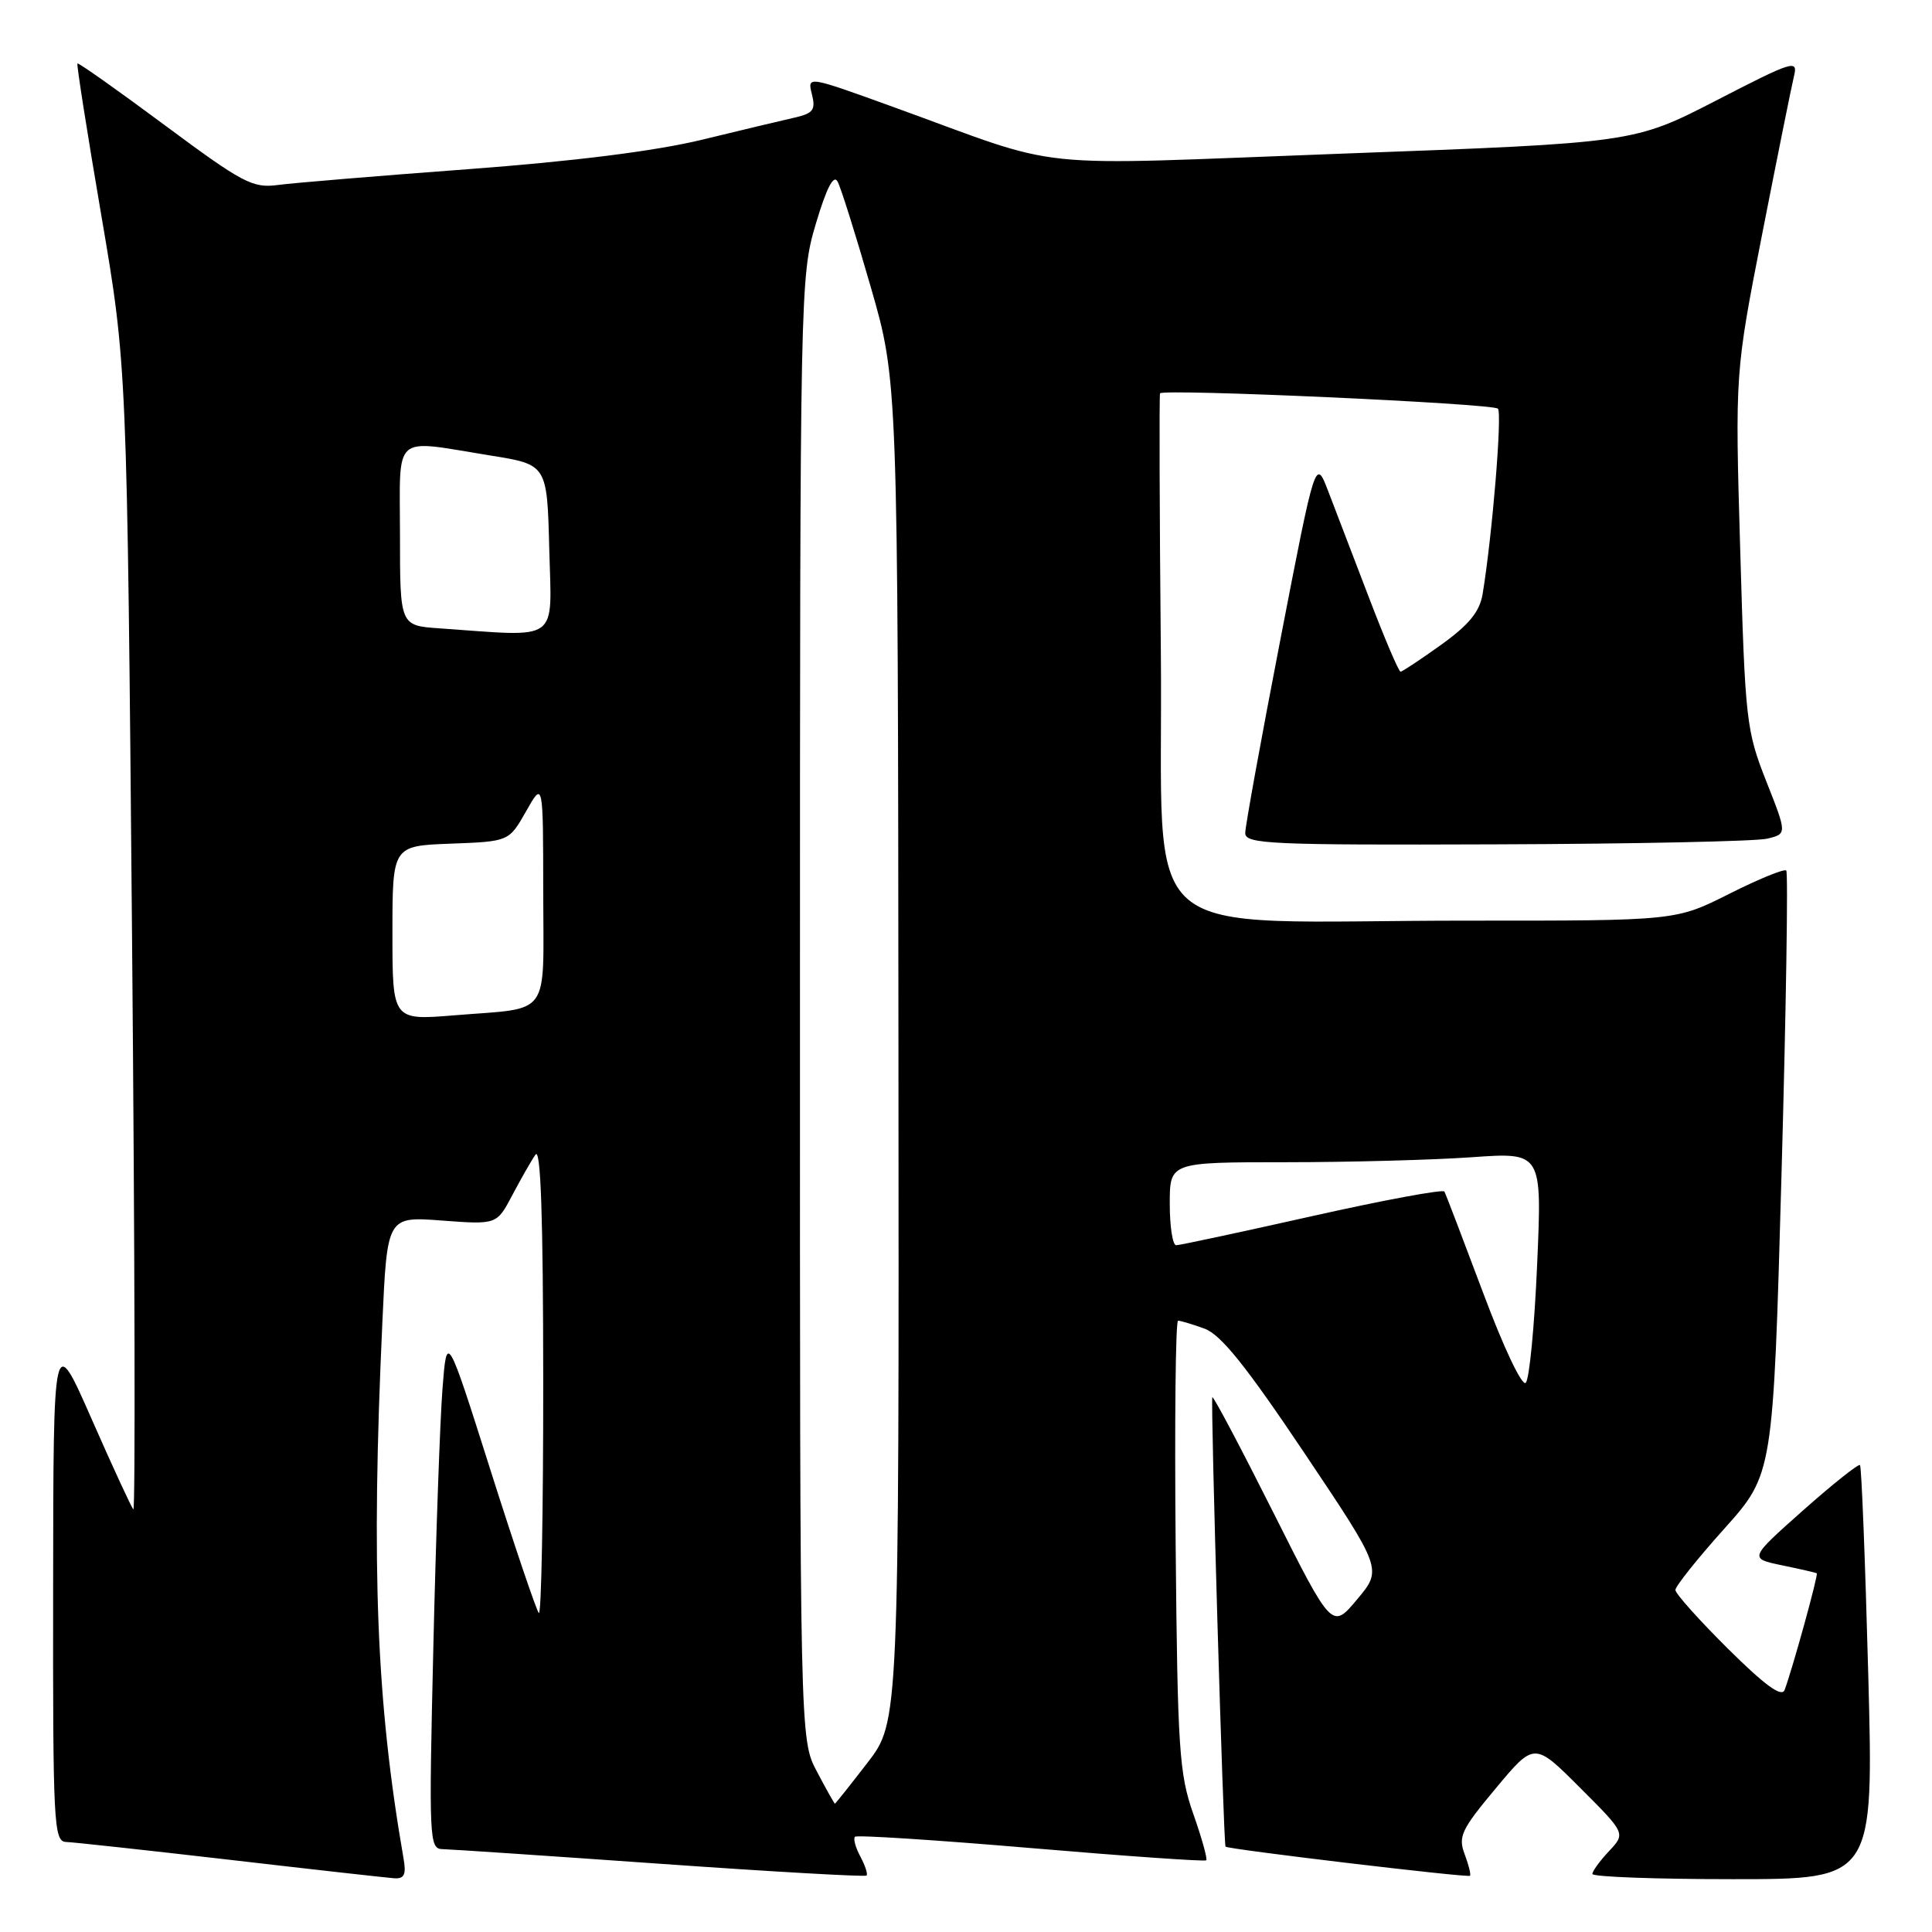 <?xml version="1.0" encoding="UTF-8" standalone="no"?>
<!DOCTYPE svg PUBLIC "-//W3C//DTD SVG 1.1//EN" "http://www.w3.org/Graphics/SVG/1.1/DTD/svg11.dtd" >
<svg xmlns="http://www.w3.org/2000/svg" xmlns:xlink="http://www.w3.org/1999/xlink" version="1.1" viewBox="0 0 256 256">
 <g >
 <path fill="currentColor"
d=" M 53.47 246.25 C 49.88 225.59 49.17 207.79 50.66 175.34 C 51.30 161.18 51.30 161.18 58.56 161.73 C 65.82 162.27 65.82 162.27 67.87 158.39 C 69.00 156.25 70.38 153.82 70.95 153.00 C 71.65 151.96 71.97 161.18 71.98 182.92 C 71.99 200.20 71.73 214.06 71.40 213.74 C 71.08 213.41 68.20 204.91 65.01 194.86 C 59.21 176.57 59.21 176.57 58.63 184.04 C 58.31 188.14 57.76 203.54 57.42 218.25 C 56.82 243.85 56.87 245.00 58.65 245.02 C 59.67 245.04 72.64 245.91 87.48 246.96 C 102.33 248.01 114.63 248.71 114.82 248.52 C 115.01 248.33 114.64 247.19 114.00 246.00 C 113.36 244.81 113.04 243.63 113.29 243.38 C 113.54 243.13 124.04 243.81 136.62 244.88 C 149.20 245.95 159.65 246.68 159.83 246.50 C 160.02 246.32 159.24 243.54 158.11 240.33 C 156.25 235.03 156.03 231.78 155.78 204.75 C 155.63 188.39 155.77 175.00 156.10 175.00 C 156.43 175.00 158.01 175.47 159.60 176.05 C 161.77 176.84 165.10 180.99 172.83 192.52 C 183.17 207.94 183.17 207.94 179.83 211.92 C 176.50 215.91 176.50 215.91 168.69 200.35 C 164.39 191.79 160.77 184.95 160.64 185.14 C 160.39 185.52 162.11 244.37 162.39 244.69 C 162.68 245.04 194.49 248.83 194.78 248.55 C 194.93 248.40 194.61 247.11 194.07 245.68 C 193.19 243.36 193.64 242.41 198.20 236.96 C 203.31 230.83 203.31 230.83 209.36 236.88 C 215.41 242.93 215.41 242.93 213.21 245.28 C 211.99 246.57 211.00 247.94 211.00 248.31 C 211.00 248.69 219.39 249.00 229.64 249.00 C 248.28 249.00 248.28 249.00 247.55 221.75 C 247.15 206.76 246.66 194.33 246.46 194.13 C 246.26 193.93 242.87 196.63 238.92 200.13 C 231.75 206.50 231.75 206.50 236.12 207.41 C 238.53 207.91 240.60 208.38 240.73 208.47 C 240.97 208.63 237.48 221.25 236.47 223.93 C 236.08 224.94 233.86 223.32 228.96 218.46 C 225.13 214.66 222.00 211.16 222.00 210.68 C 222.00 210.19 224.91 206.54 228.48 202.56 C 234.95 195.33 234.95 195.33 236.06 155.58 C 236.67 133.72 236.95 115.62 236.69 115.35 C 236.42 115.09 233.02 116.48 229.13 118.44 C 222.05 122.00 222.05 122.00 194.77 121.99 C 149.30 121.98 154.19 126.20 153.82 86.61 C 153.64 67.85 153.60 52.33 153.71 52.12 C 154.07 51.48 197.79 53.46 198.48 54.15 C 199.07 54.73 197.73 71.00 196.46 78.68 C 196.07 81.05 194.68 82.76 190.97 85.43 C 188.23 87.39 185.81 89.00 185.58 89.00 C 185.34 89.00 183.47 84.61 181.42 79.25 C 179.37 73.89 176.93 67.52 176.00 65.10 C 174.31 60.69 174.31 60.69 169.66 84.73 C 167.10 97.95 165.00 109.49 165.00 110.38 C 165.00 111.84 168.23 111.99 198.25 111.88 C 216.54 111.82 232.69 111.48 234.15 111.13 C 236.80 110.50 236.80 110.50 234.03 103.50 C 231.39 96.80 231.24 95.49 230.59 72.95 C 229.90 49.41 229.90 49.41 233.51 30.95 C 235.50 20.80 237.39 11.42 237.71 10.10 C 238.26 7.85 237.63 8.04 227.40 13.32 C 216.50 18.93 216.50 18.93 178.07 20.35 C 134.91 21.95 141.85 22.67 118.24 14.13 C 106.97 10.05 106.97 10.05 107.58 12.48 C 108.10 14.55 107.76 15.01 105.35 15.57 C 103.78 15.92 98.22 17.25 93.00 18.52 C 86.79 20.02 76.06 21.37 62.00 22.42 C 50.17 23.30 38.85 24.24 36.83 24.51 C 33.48 24.96 32.18 24.27 21.83 16.59 C 15.60 11.96 10.39 8.28 10.26 8.41 C 10.13 8.54 11.56 17.61 13.43 28.57 C 16.83 48.50 16.83 48.50 17.50 124.50 C 17.87 166.30 17.94 200.27 17.67 200.00 C 17.40 199.72 14.91 194.32 12.13 188.00 C 7.07 176.50 7.07 176.50 7.04 210.25 C 7.00 241.72 7.12 244.00 8.75 244.07 C 9.71 244.10 19.50 245.17 30.50 246.44 C 41.50 247.72 51.28 248.81 52.23 248.88 C 53.57 248.97 53.85 248.40 53.47 246.25 Z  M 108.25 234.75 C 105.99 230.50 105.99 230.50 106.00 133.61 C 106.00 38.08 106.03 36.62 108.10 29.66 C 109.51 24.92 110.46 23.08 110.98 24.05 C 111.42 24.85 113.39 31.12 115.37 38.00 C 118.98 50.50 118.98 50.50 119.05 139.33 C 119.13 228.15 119.13 228.15 114.94 233.58 C 112.64 236.56 110.70 239.00 110.63 239.00 C 110.56 239.00 109.48 237.09 108.25 234.75 Z  M 196.52 171.30 C 193.88 164.26 191.58 158.23 191.39 157.89 C 191.21 157.56 183.33 159.02 173.88 161.14 C 164.43 163.26 156.32 165.00 155.85 165.00 C 155.38 165.00 155.00 162.53 155.00 159.50 C 155.00 154.00 155.00 154.00 170.35 154.00 C 178.79 154.00 189.89 153.70 195.01 153.34 C 204.33 152.68 204.33 152.68 203.68 167.52 C 203.33 175.68 202.65 182.75 202.17 183.23 C 201.68 183.72 199.24 178.58 196.52 171.30 Z  M 52.00 123.65 C 52.00 112.08 52.00 112.08 59.72 111.79 C 67.44 111.50 67.44 111.50 69.71 107.50 C 71.97 103.50 71.97 103.50 71.98 118.18 C 72.00 135.07 73.15 133.48 60.25 134.53 C 52.00 135.21 52.00 135.21 52.00 123.65 Z  M 58.25 83.26 C 53.00 82.90 53.00 82.90 53.00 70.95 C 53.00 57.18 51.80 58.24 65.00 60.36 C 72.50 61.56 72.50 61.56 72.78 72.78 C 73.10 85.30 74.36 84.39 58.25 83.26 Z "/>
</g>
</svg>